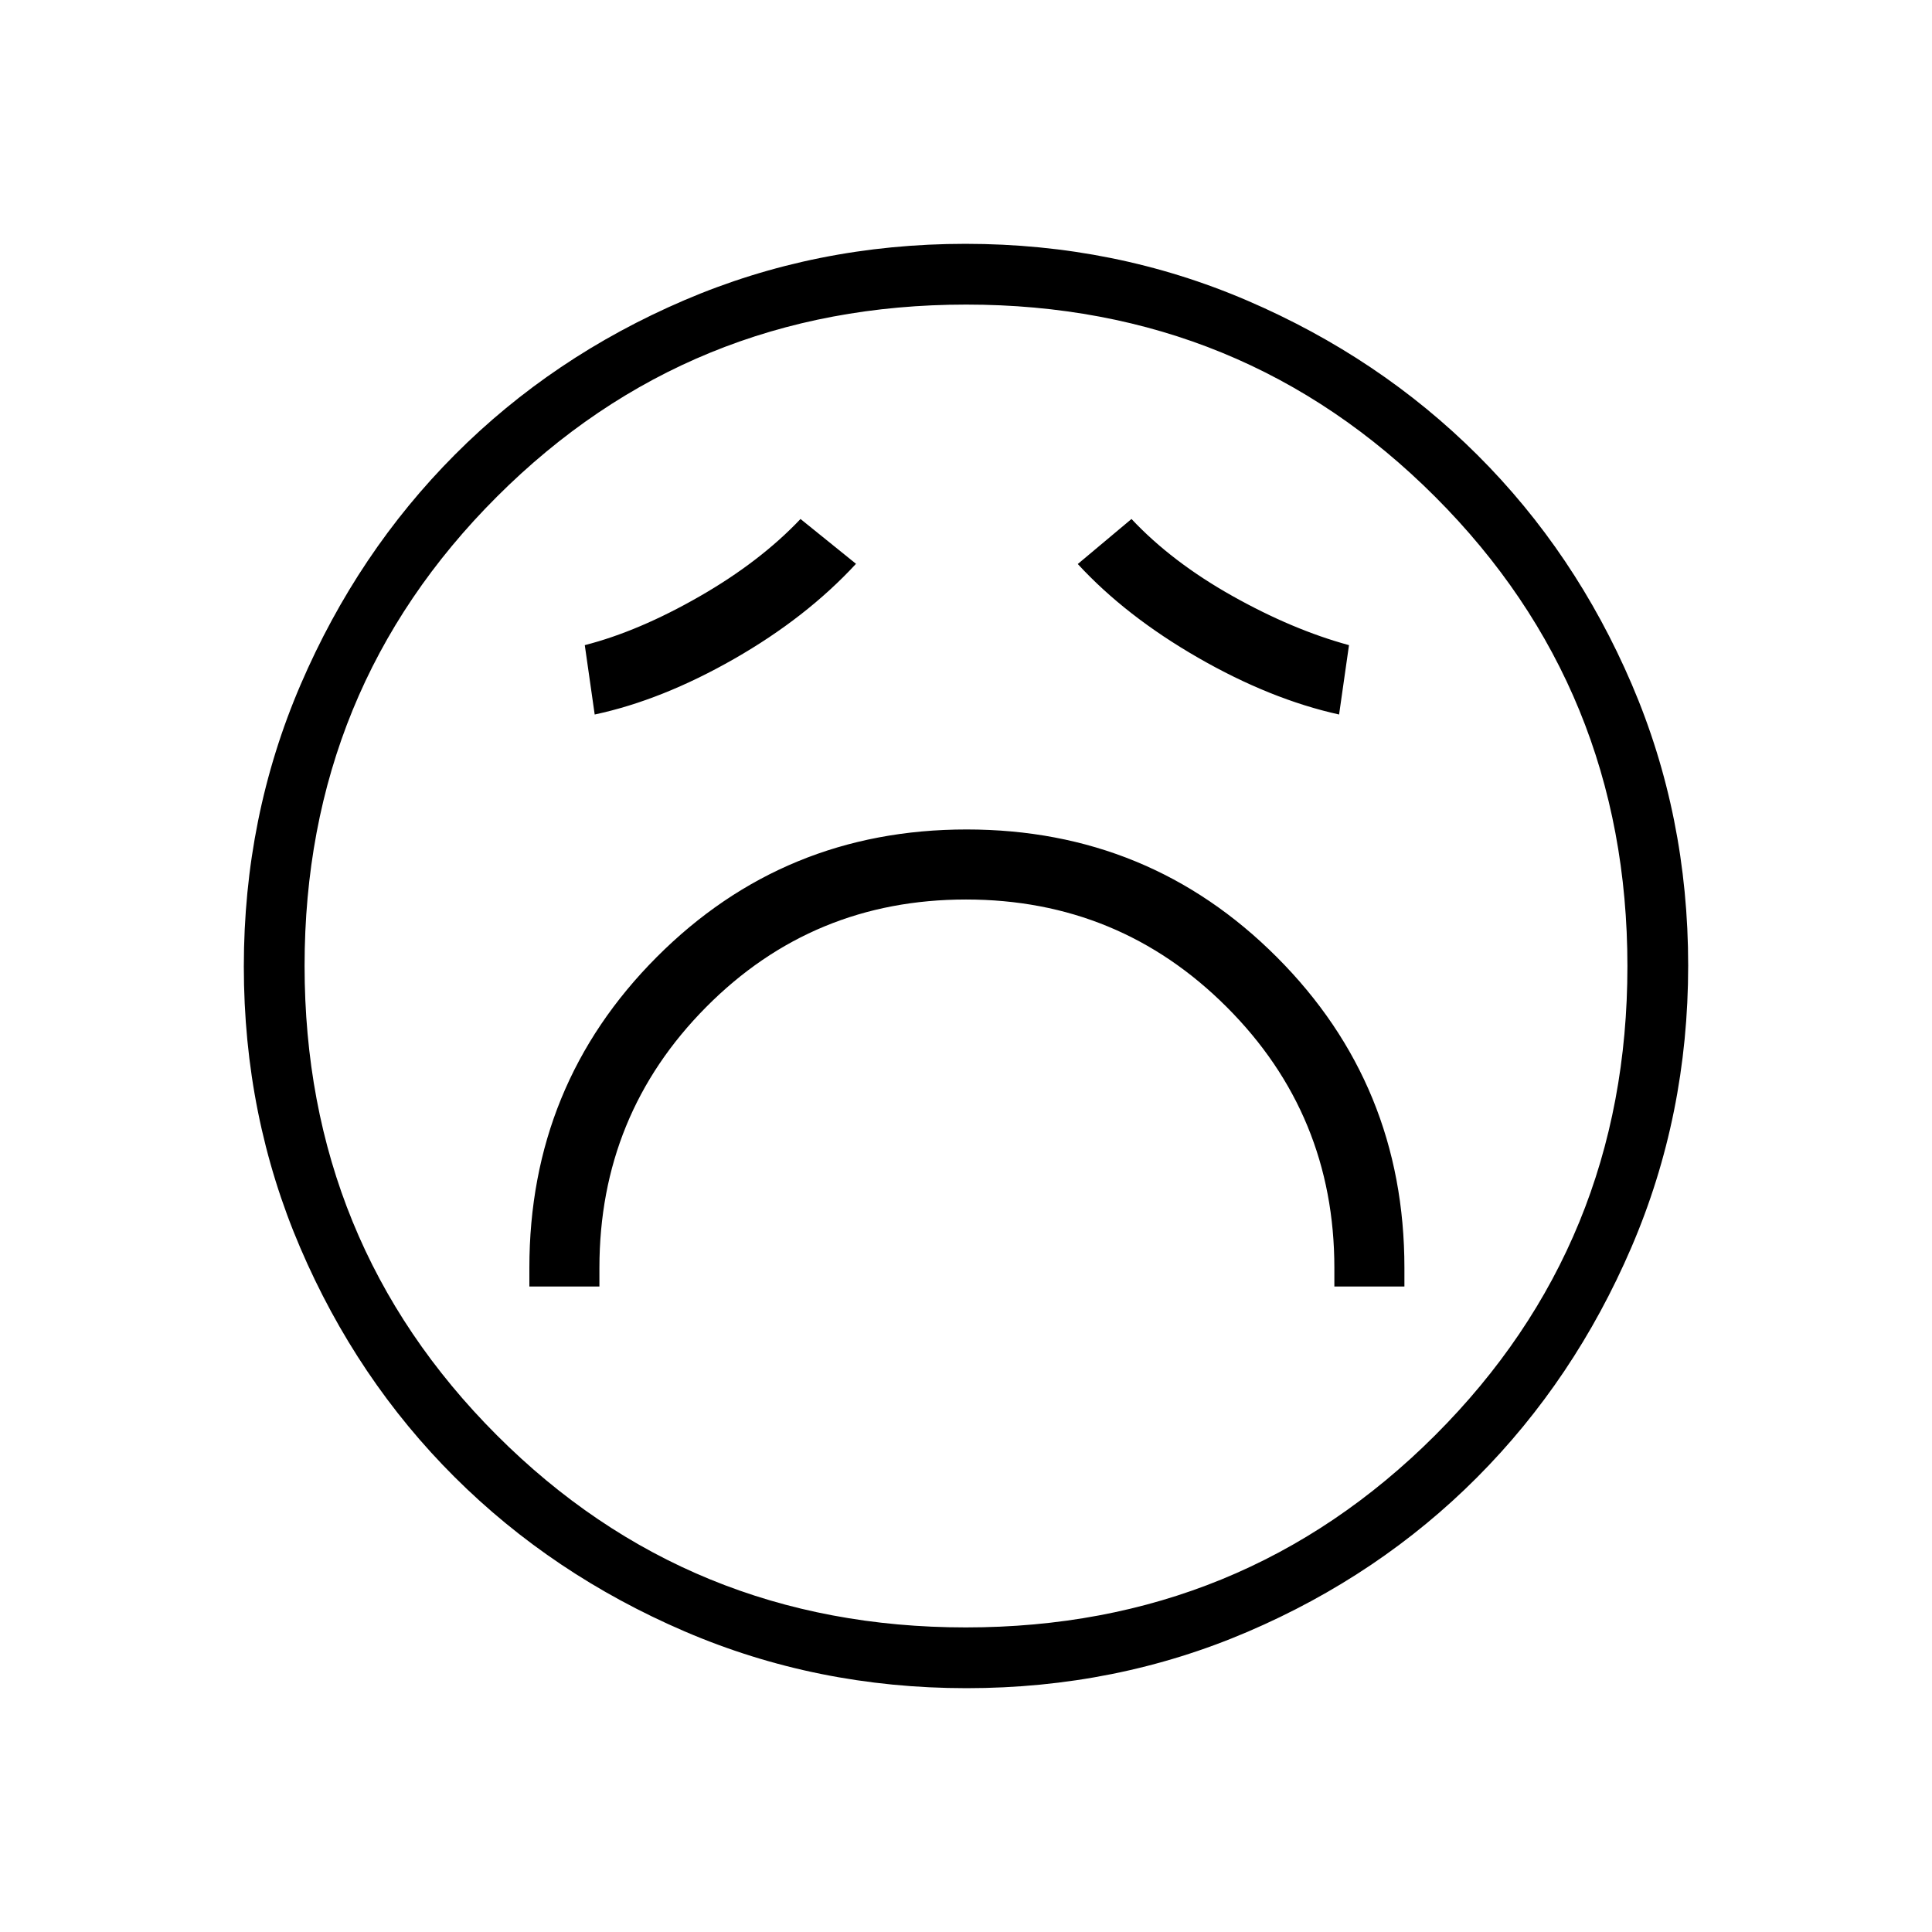 <svg xmlns="http://www.w3.org/2000/svg" height="48" viewBox="0 96 960 960" width="48"><path d="M263.038 735.269h34.808V726q0-76.115 53.019-129.577 53.02-53.461 129.135-53.461 76.115 0 129.577 53.461Q663.038 649.885 663.038 726v9.269h34.808V726q0-90.927-63.372-154.387-63.371-63.459-154.173-63.459-90.801 0-154.032 63.459-63.231 63.46-63.231 154.387v9.269Zm32.462-284.23q33.462-7.154 69.308-27.654 35.846-20.5 60.538-47.231l-27.577-22.269q-20.084 21.211-50.234 38.509-30.15 17.298-56.958 24.177l4.923 34.468Zm369.885 0 4.923-34.468q-28.077-7.648-58.077-24.513-30-16.866-50-38.173l-26.693 22.375q23.808 25.855 59.74 46.528 35.932 20.672 70.107 28.251ZM480.247 934.846q-74.461 0-140.137-28.254-65.676-28.255-114.258-76.691-48.582-48.436-76.64-113.855-28.058-65.419-28.058-139.799 0-74.461 28.254-140.137 28.255-65.676 76.691-114.258 48.436-48.582 113.855-76.64 65.419-28.058 139.799-28.058 74.461 0 140.137 28.254t114.258 76.691q48.582 48.436 76.64 113.855 28.058 65.418 28.058 139.799 0 74.461-28.254 140.137t-76.691 114.258q-48.436 48.582-113.855 76.64-65.418 28.058-139.799 28.058ZM480 576Zm-.1 328.654q137.629 0 233.191-95.463 95.563-95.462 95.563-233.091 0-137.629-95.463-233.191-95.462-95.563-233.091-95.563-137.629 0-233.191 95.463-95.563 95.462-95.563 233.091 0 137.629 95.463 233.191 95.462 95.563 233.091 95.563Z"/></svg>